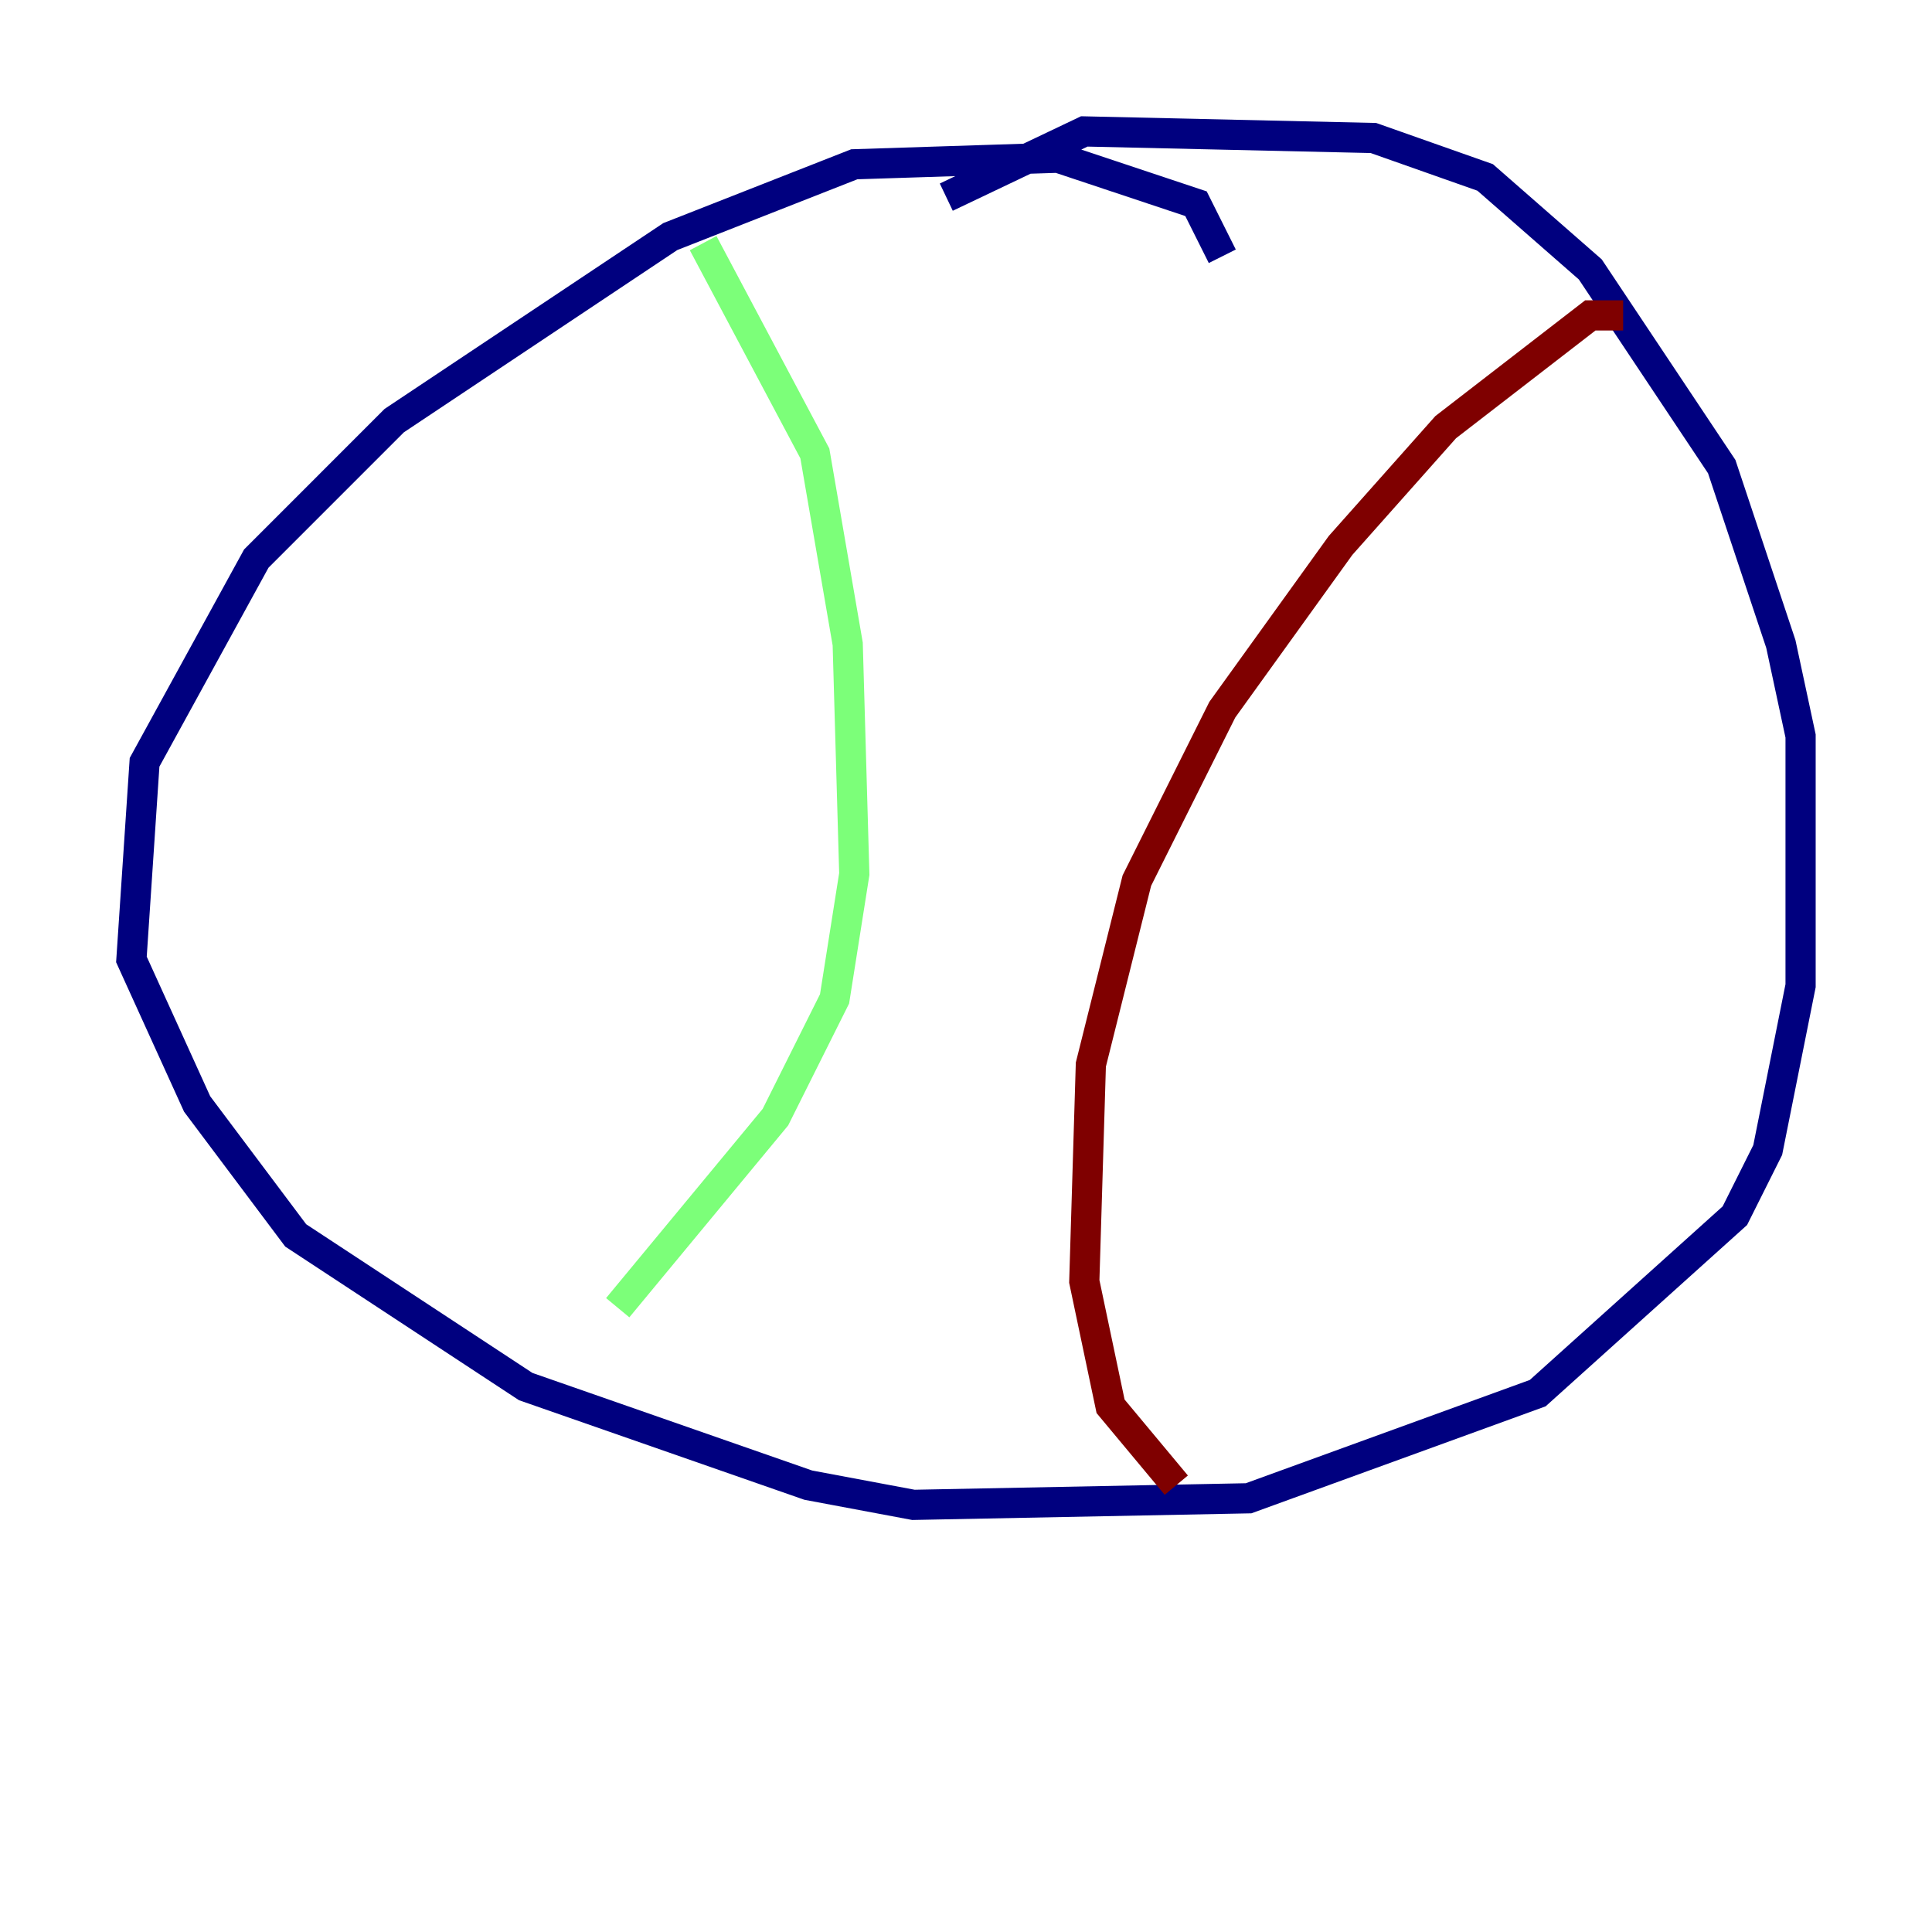 <?xml version="1.0" encoding="utf-8" ?>
<svg baseProfile="tiny" height="128" version="1.2" viewBox="0,0,128,128" width="128" xmlns="http://www.w3.org/2000/svg" xmlns:ev="http://www.w3.org/2001/xml-events" xmlns:xlink="http://www.w3.org/1999/xlink"><defs /><polyline fill="none" points="80.98,16.98 79.238,13.497 70.095,10.449 56.599,10.884 44.408,15.674 26.122,27.864 16.98,37.007 9.578,50.503 8.707,63.565 13.061,73.143 19.592,81.85 34.83,91.864 53.551,98.395 60.517,99.701 82.721,99.265 101.878,92.299 114.939,80.544 117.116,76.191 119.293,65.306 119.293,48.762 117.986,42.667 114.068,30.912 105.361,17.85 98.395,11.755 90.993,9.143 71.837,8.707 62.694,13.061" stroke="#00007f" stroke-width="2" /><polyline fill="none" points="46.585,16.109 53.986,30.041 56.163,42.667 56.599,57.905 55.292,66.177 51.374,74.014 40.925,86.639" stroke="#7cff79" stroke-width="2" /><polyline fill="none" points="107.537,20.898 105.361,20.898 95.782,28.299 88.816,36.136 80.98,47.02 75.32,58.34 72.272,70.531 71.837,84.898 73.578,93.17 77.932,98.395" stroke="#7f0000" stroke-width="2" /></svg>